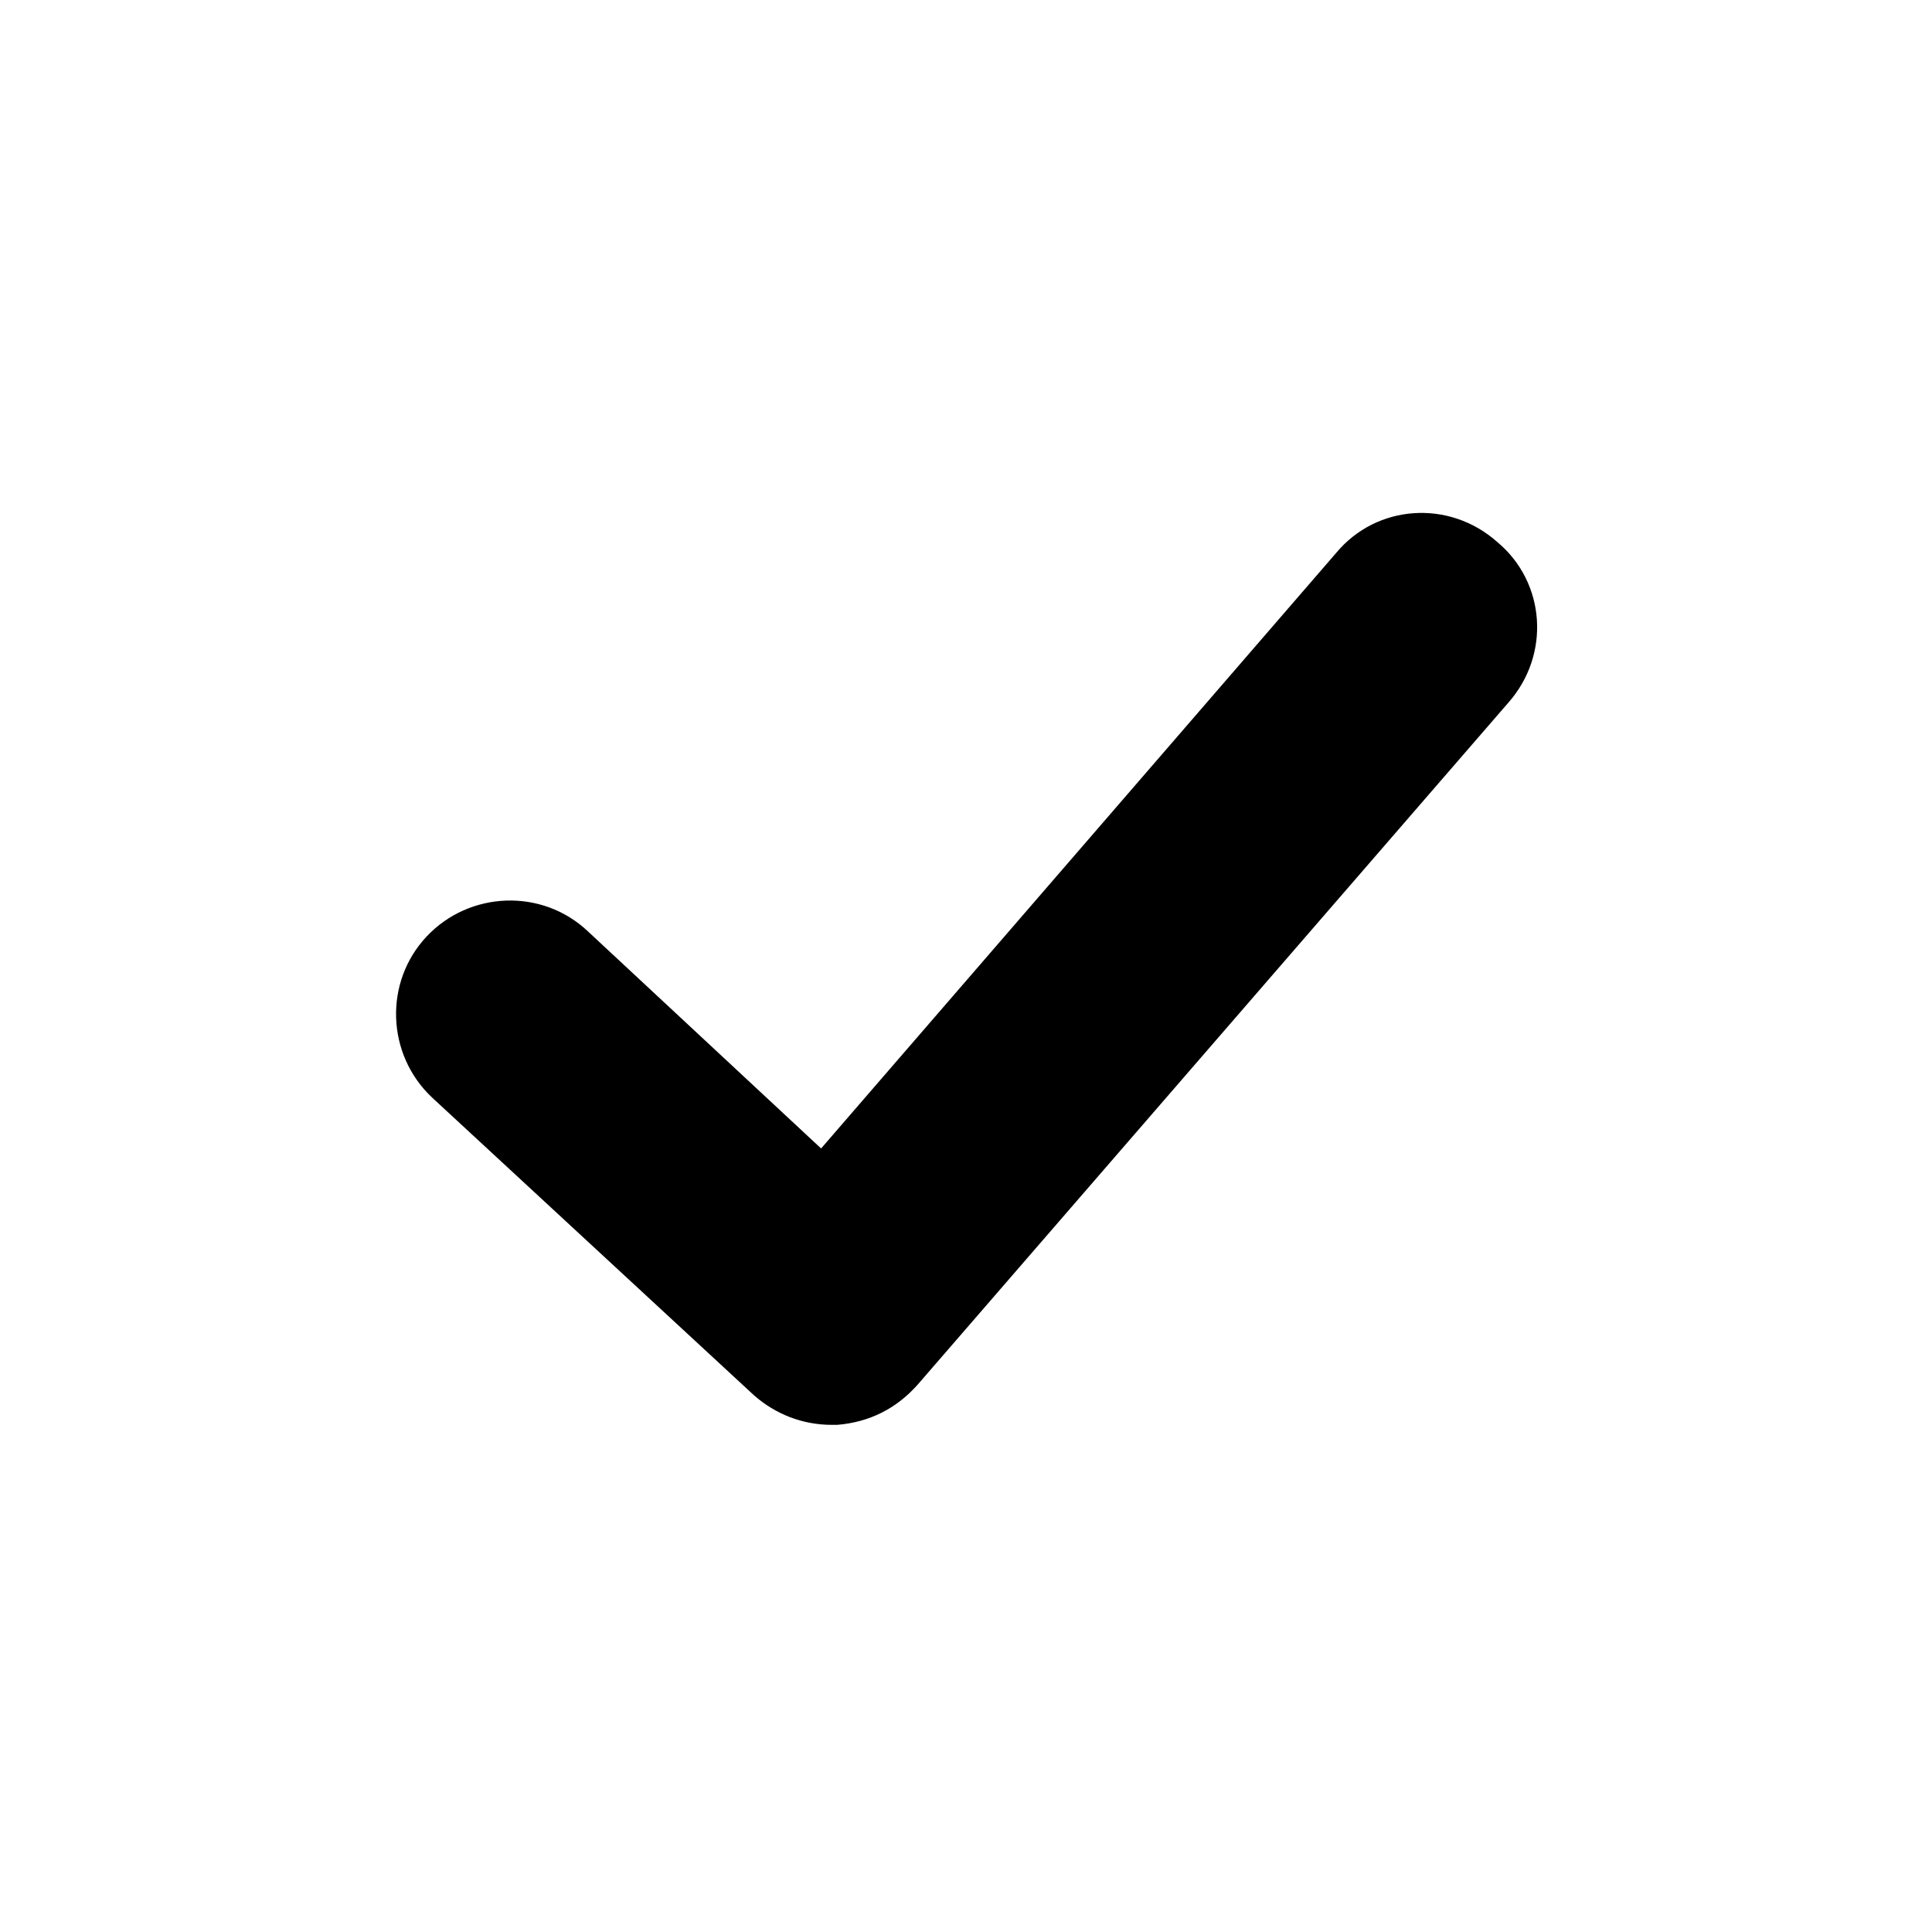 <?xml version="1.0" encoding="utf-8"?>
<!-- Generator: Adobe Illustrator 23.1.0, SVG Export Plug-In . SVG Version: 6.00 Build 0)  -->
<svg version="1.1" id="圖層_1" xmlns="http://www.w3.org/2000/svg" xmlns:xlink="http://www.w3.org/1999/xlink" x="0px" y="0px"
	 viewBox="0 0 72 72" style="enable-background:new 0 0 72 72;" xml:space="preserve">
<path d="M31,53.1c-1.1,0-2.1-0.4-2.9-1.1l-12-11.1c-1.7-1.6-1.8-4.3-0.2-6c1.6-1.7,4.3-1.8,6-0.2l8.7,8.1l19.2-22.2
	c1.5-1.8,4.2-2,6-0.4c1.8,1.5,2,4.2,0.4,6L34.2,51.6c-0.8,0.9-1.8,1.4-3,1.5C31.1,53.1,31,53.1,31,53.1z"/>
</svg>
